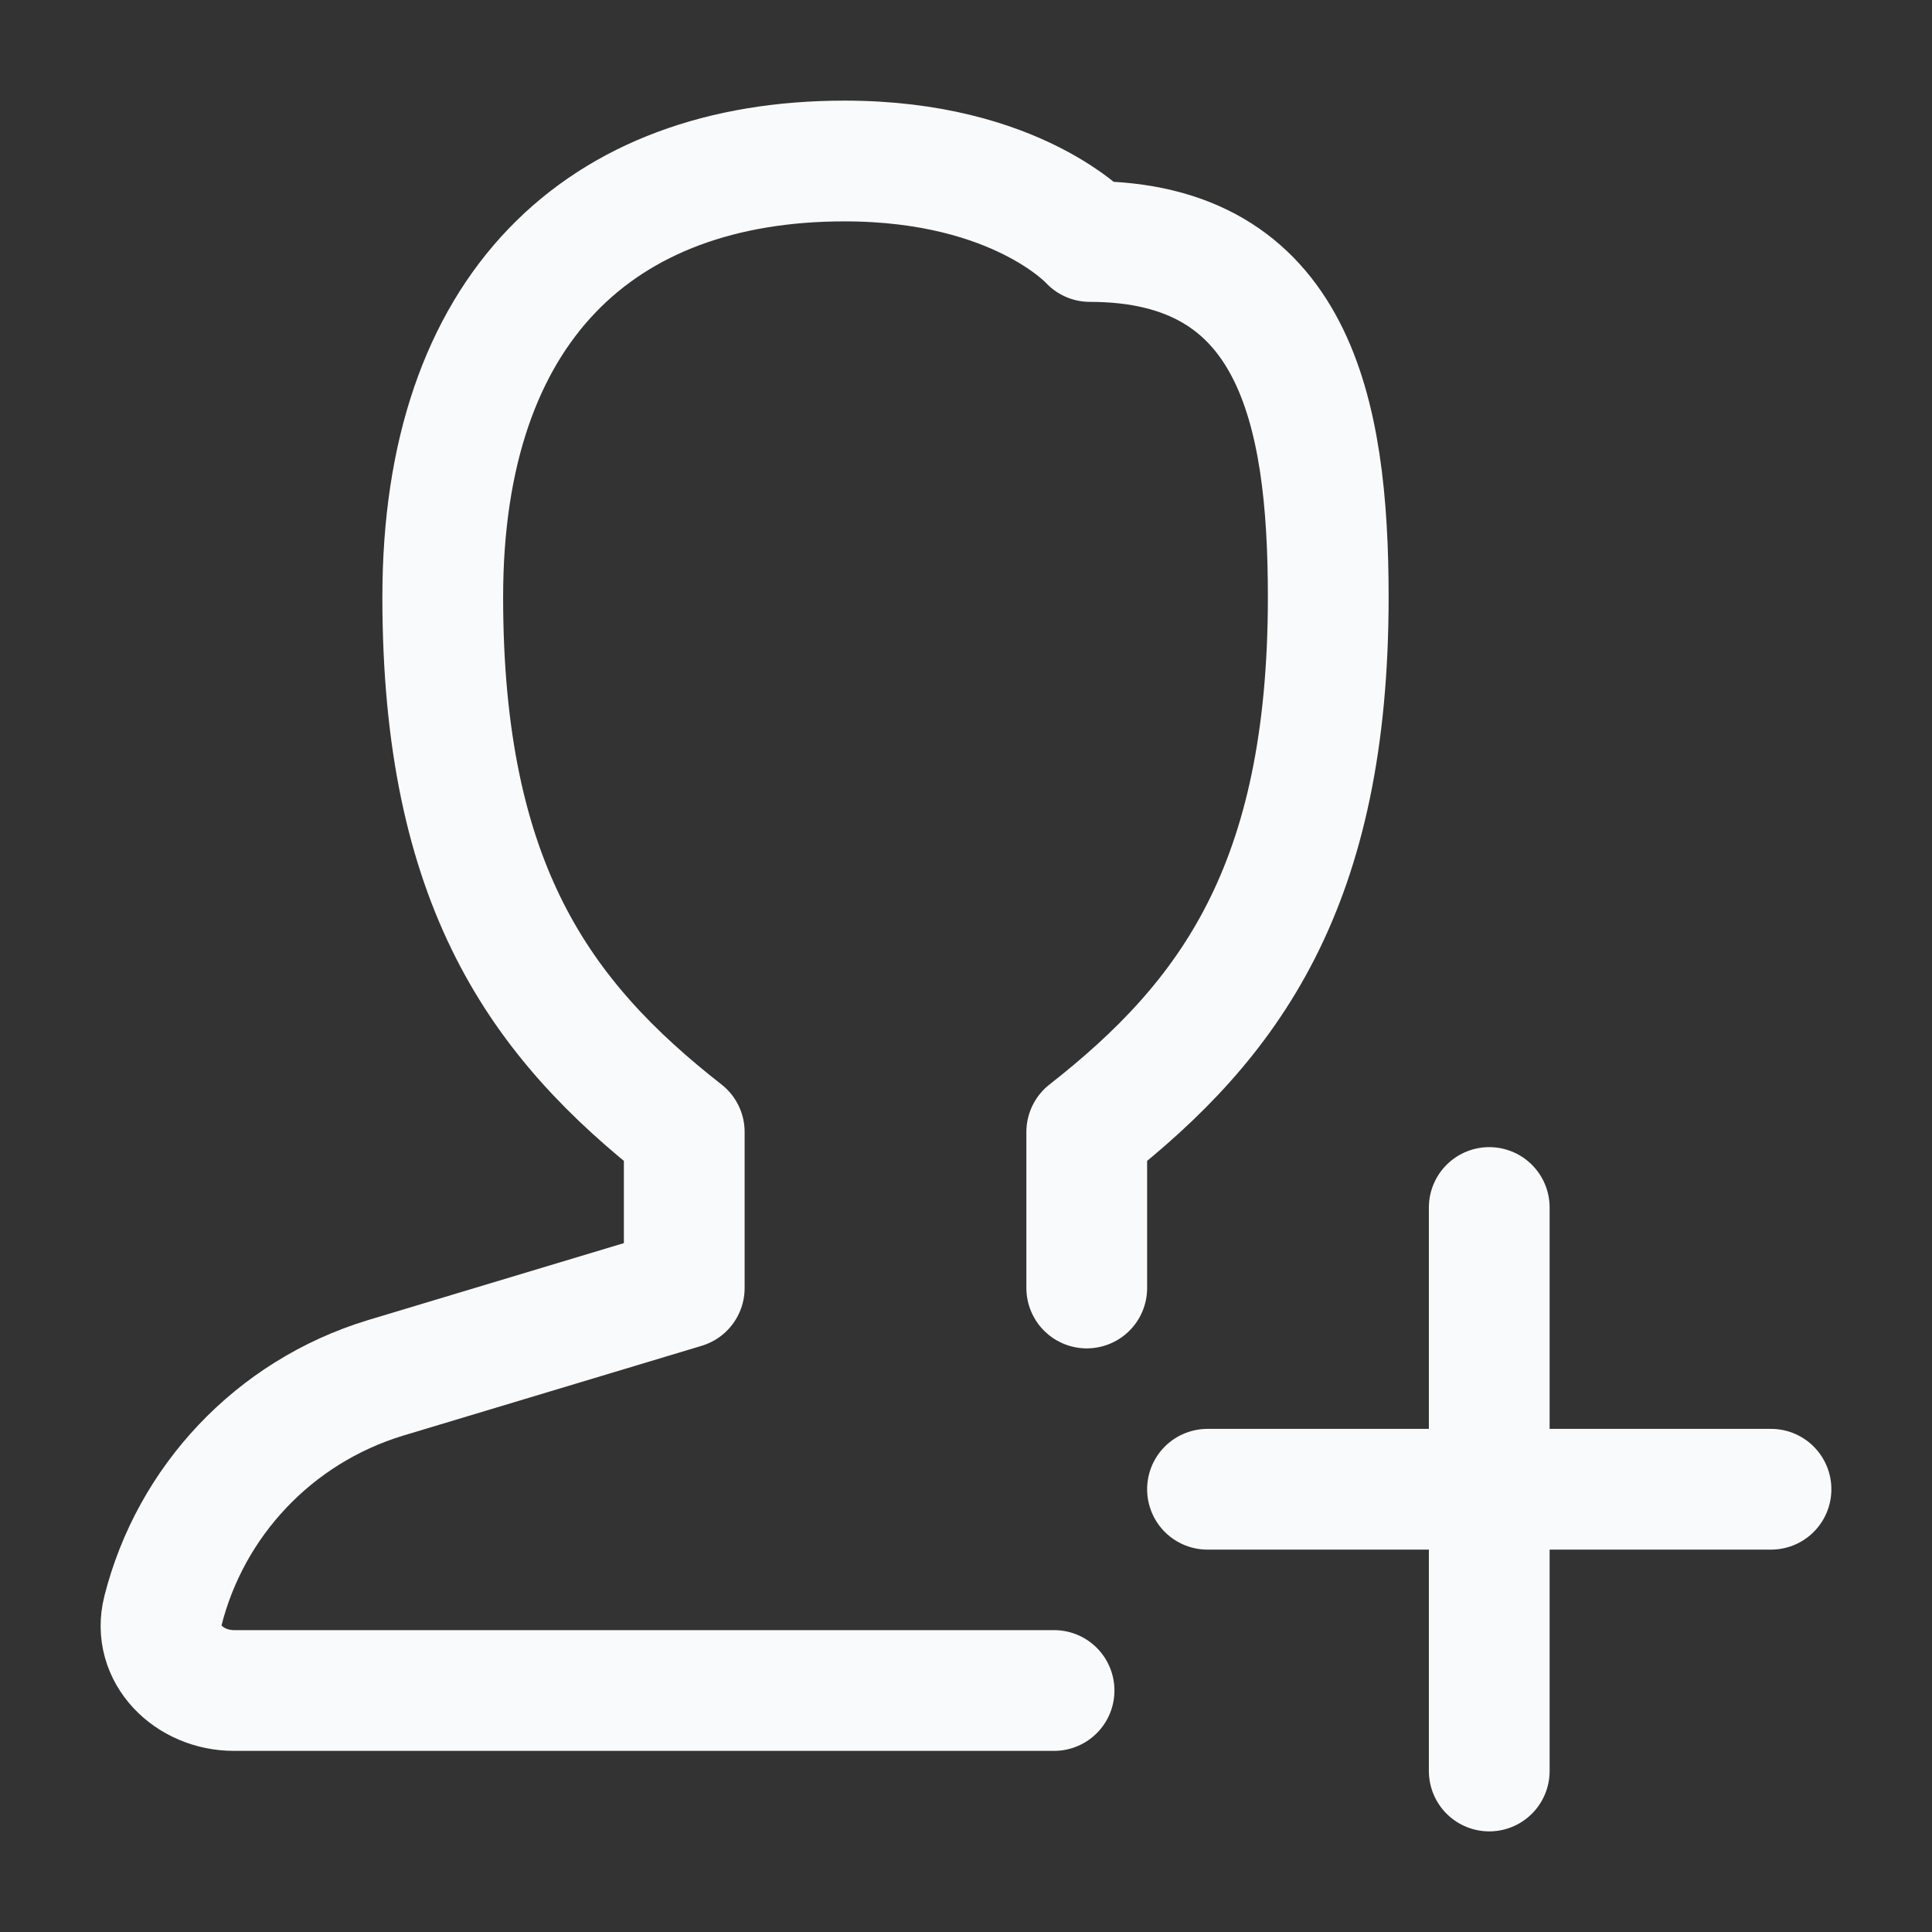<svg xmlns="http://www.w3.org/2000/svg" viewBox="0 0 24 24" width="24" height="24" color="#f9fafb" fill="none">
    <rect x="0" y="0" width="24" height="24" fill="#333333" stroke="none"/>
    <path d="M13.5 16V14.062C15.281 12.668 16.5 11 16.5 7.417C16.5 5.097 16.077 3 13.539 3C13.539 3 12.643 2 10.492 2C7.455 2 5.5 3.827 5.5 7.417C5.5 11 6.719 12.669 8.5 14.062V16L4.784 17.118C3.397 17.542 2.366 18.655 2.024 20.01C1.888 20.546 2.351 21 2.906 21H13.094" stroke="currentColor" stroke-width="1.5" stroke-linecap="round" stroke-linejoin="round" />
    <path d="M18.5 22L18.5 15M15 18.5H22" stroke="currentColor" stroke-width="1.5" stroke-linecap="round" stroke-linejoin="round" />
</svg>